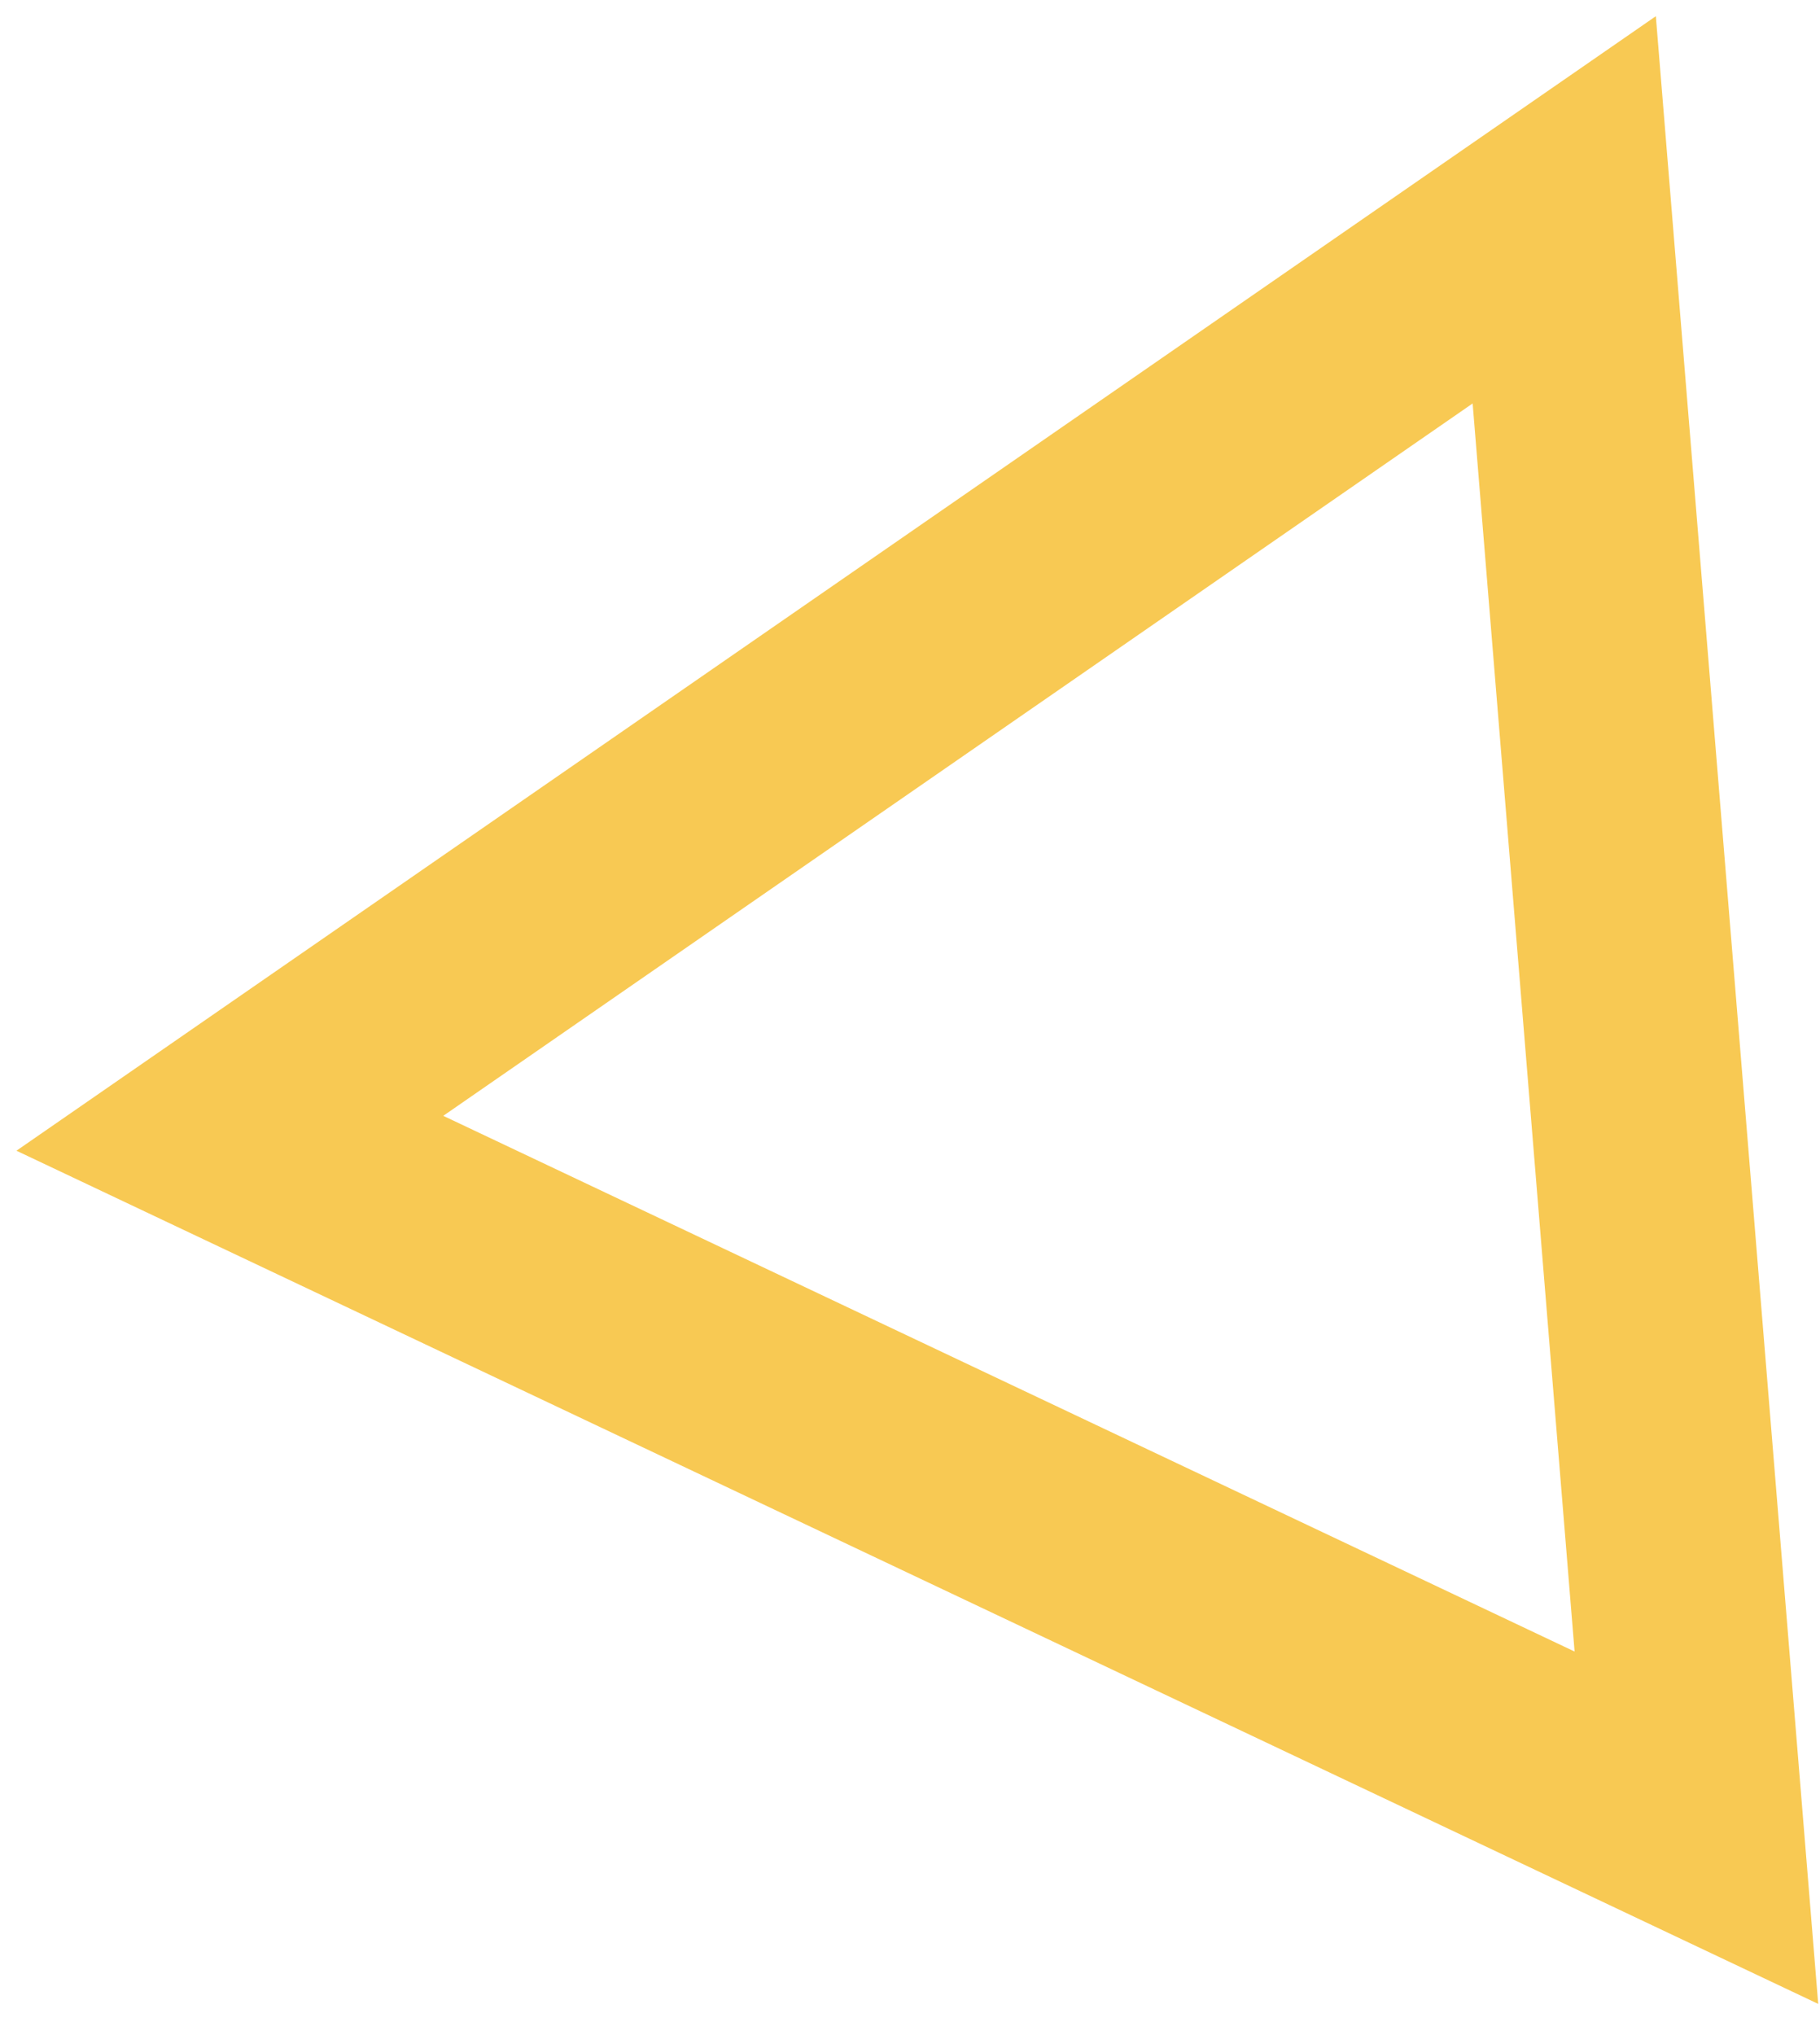 <svg width="34" height="38" viewBox="0 0 34 38" fill="none" xmlns="http://www.w3.org/2000/svg">
<path d="M29.222 3.918L31.691 34.128L4.294 21.161L29.222 3.918Z" stroke="#F8C953" stroke-width="4"/>
</svg>
